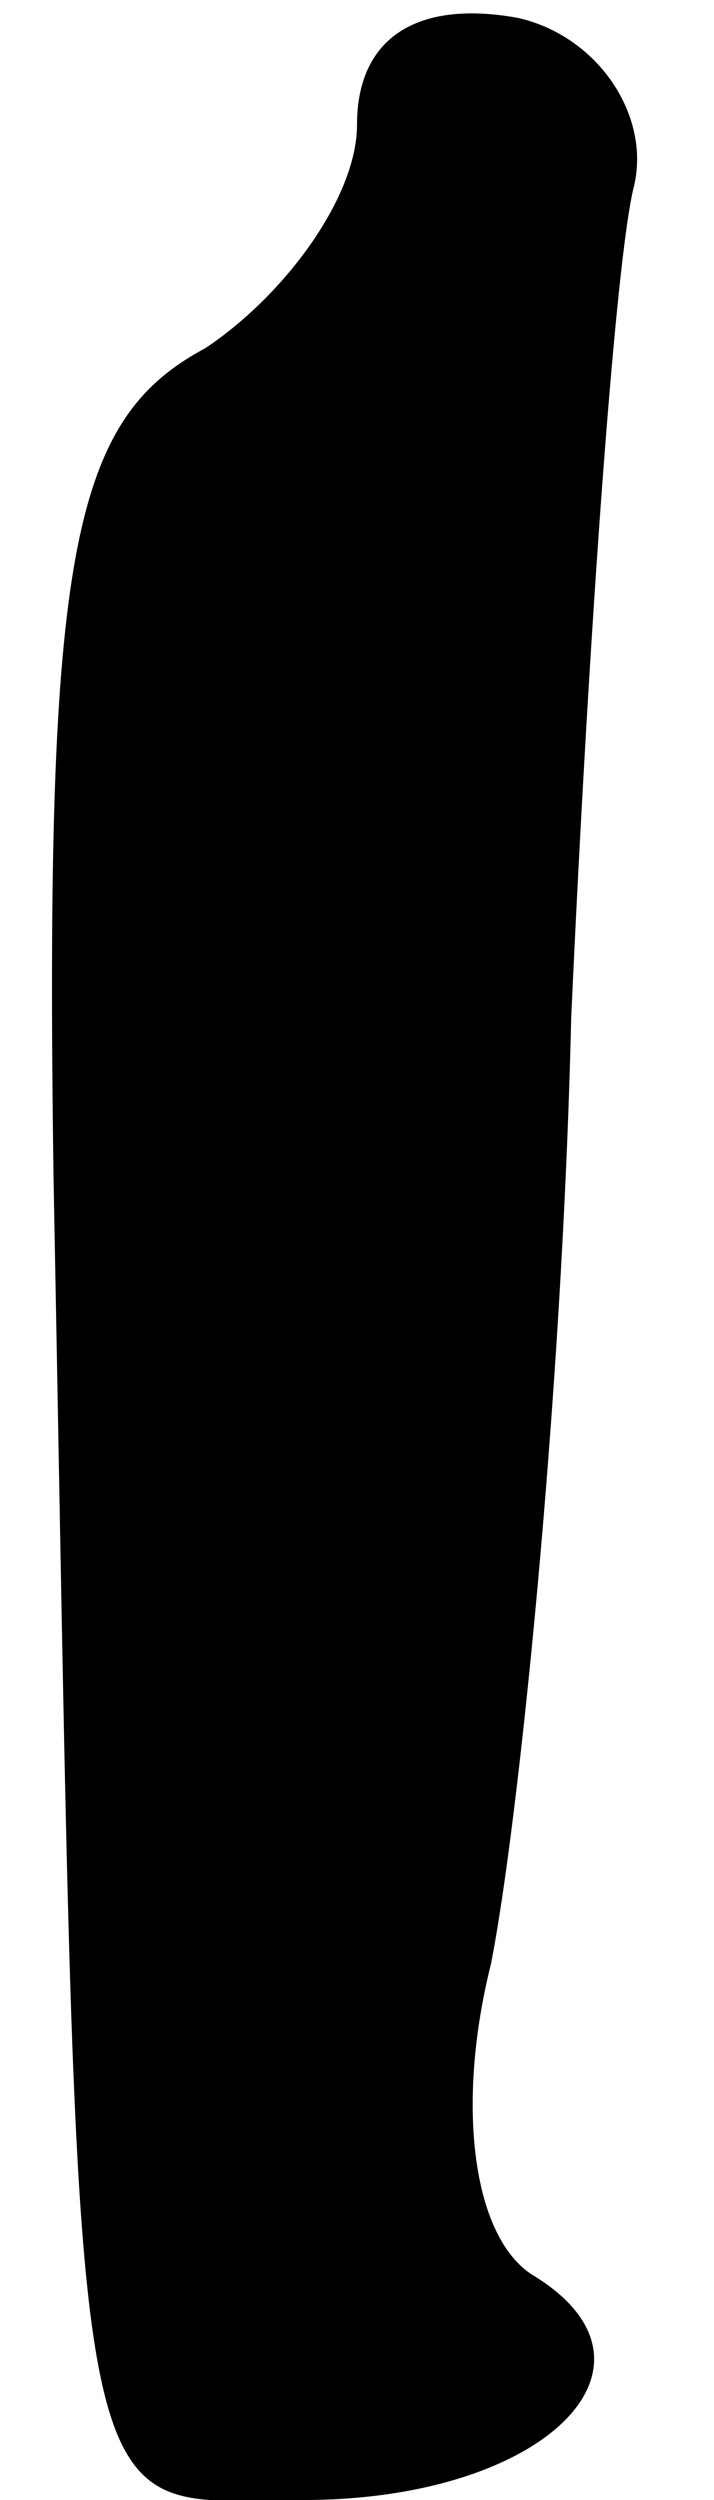 <?xml version="1.0" standalone="no"?>
<!DOCTYPE svg PUBLIC "-//W3C//DTD SVG 20010904//EN"
 "http://www.w3.org/TR/2001/REC-SVG-20010904/DTD/svg10.dtd">
<svg version="1.0" xmlns="http://www.w3.org/2000/svg"
 width="8pt" height="28pt" viewBox="0 0 8 28"
 preserveAspectRatio="xMidYMid meet">
<g transform="translate(0,28) scale(0.1,-0.1)"
fill="#000000" stroke="none">
<path fill="#000000" stroke="none" d="M40 266 c0 -8 -8 -19 -17 -25 -15 -8
-18 -23 -17 -93 3 -157 1 -148 28 -148 27 0 42 15 26 25 -7 4 -9 19 -5 35 3
15 8 63 9 106 2 44 5 85 7 93 2 8 -4 17 -13 19 -11 2 -18 -2 -18 -12z"/>
</g>
</svg>
